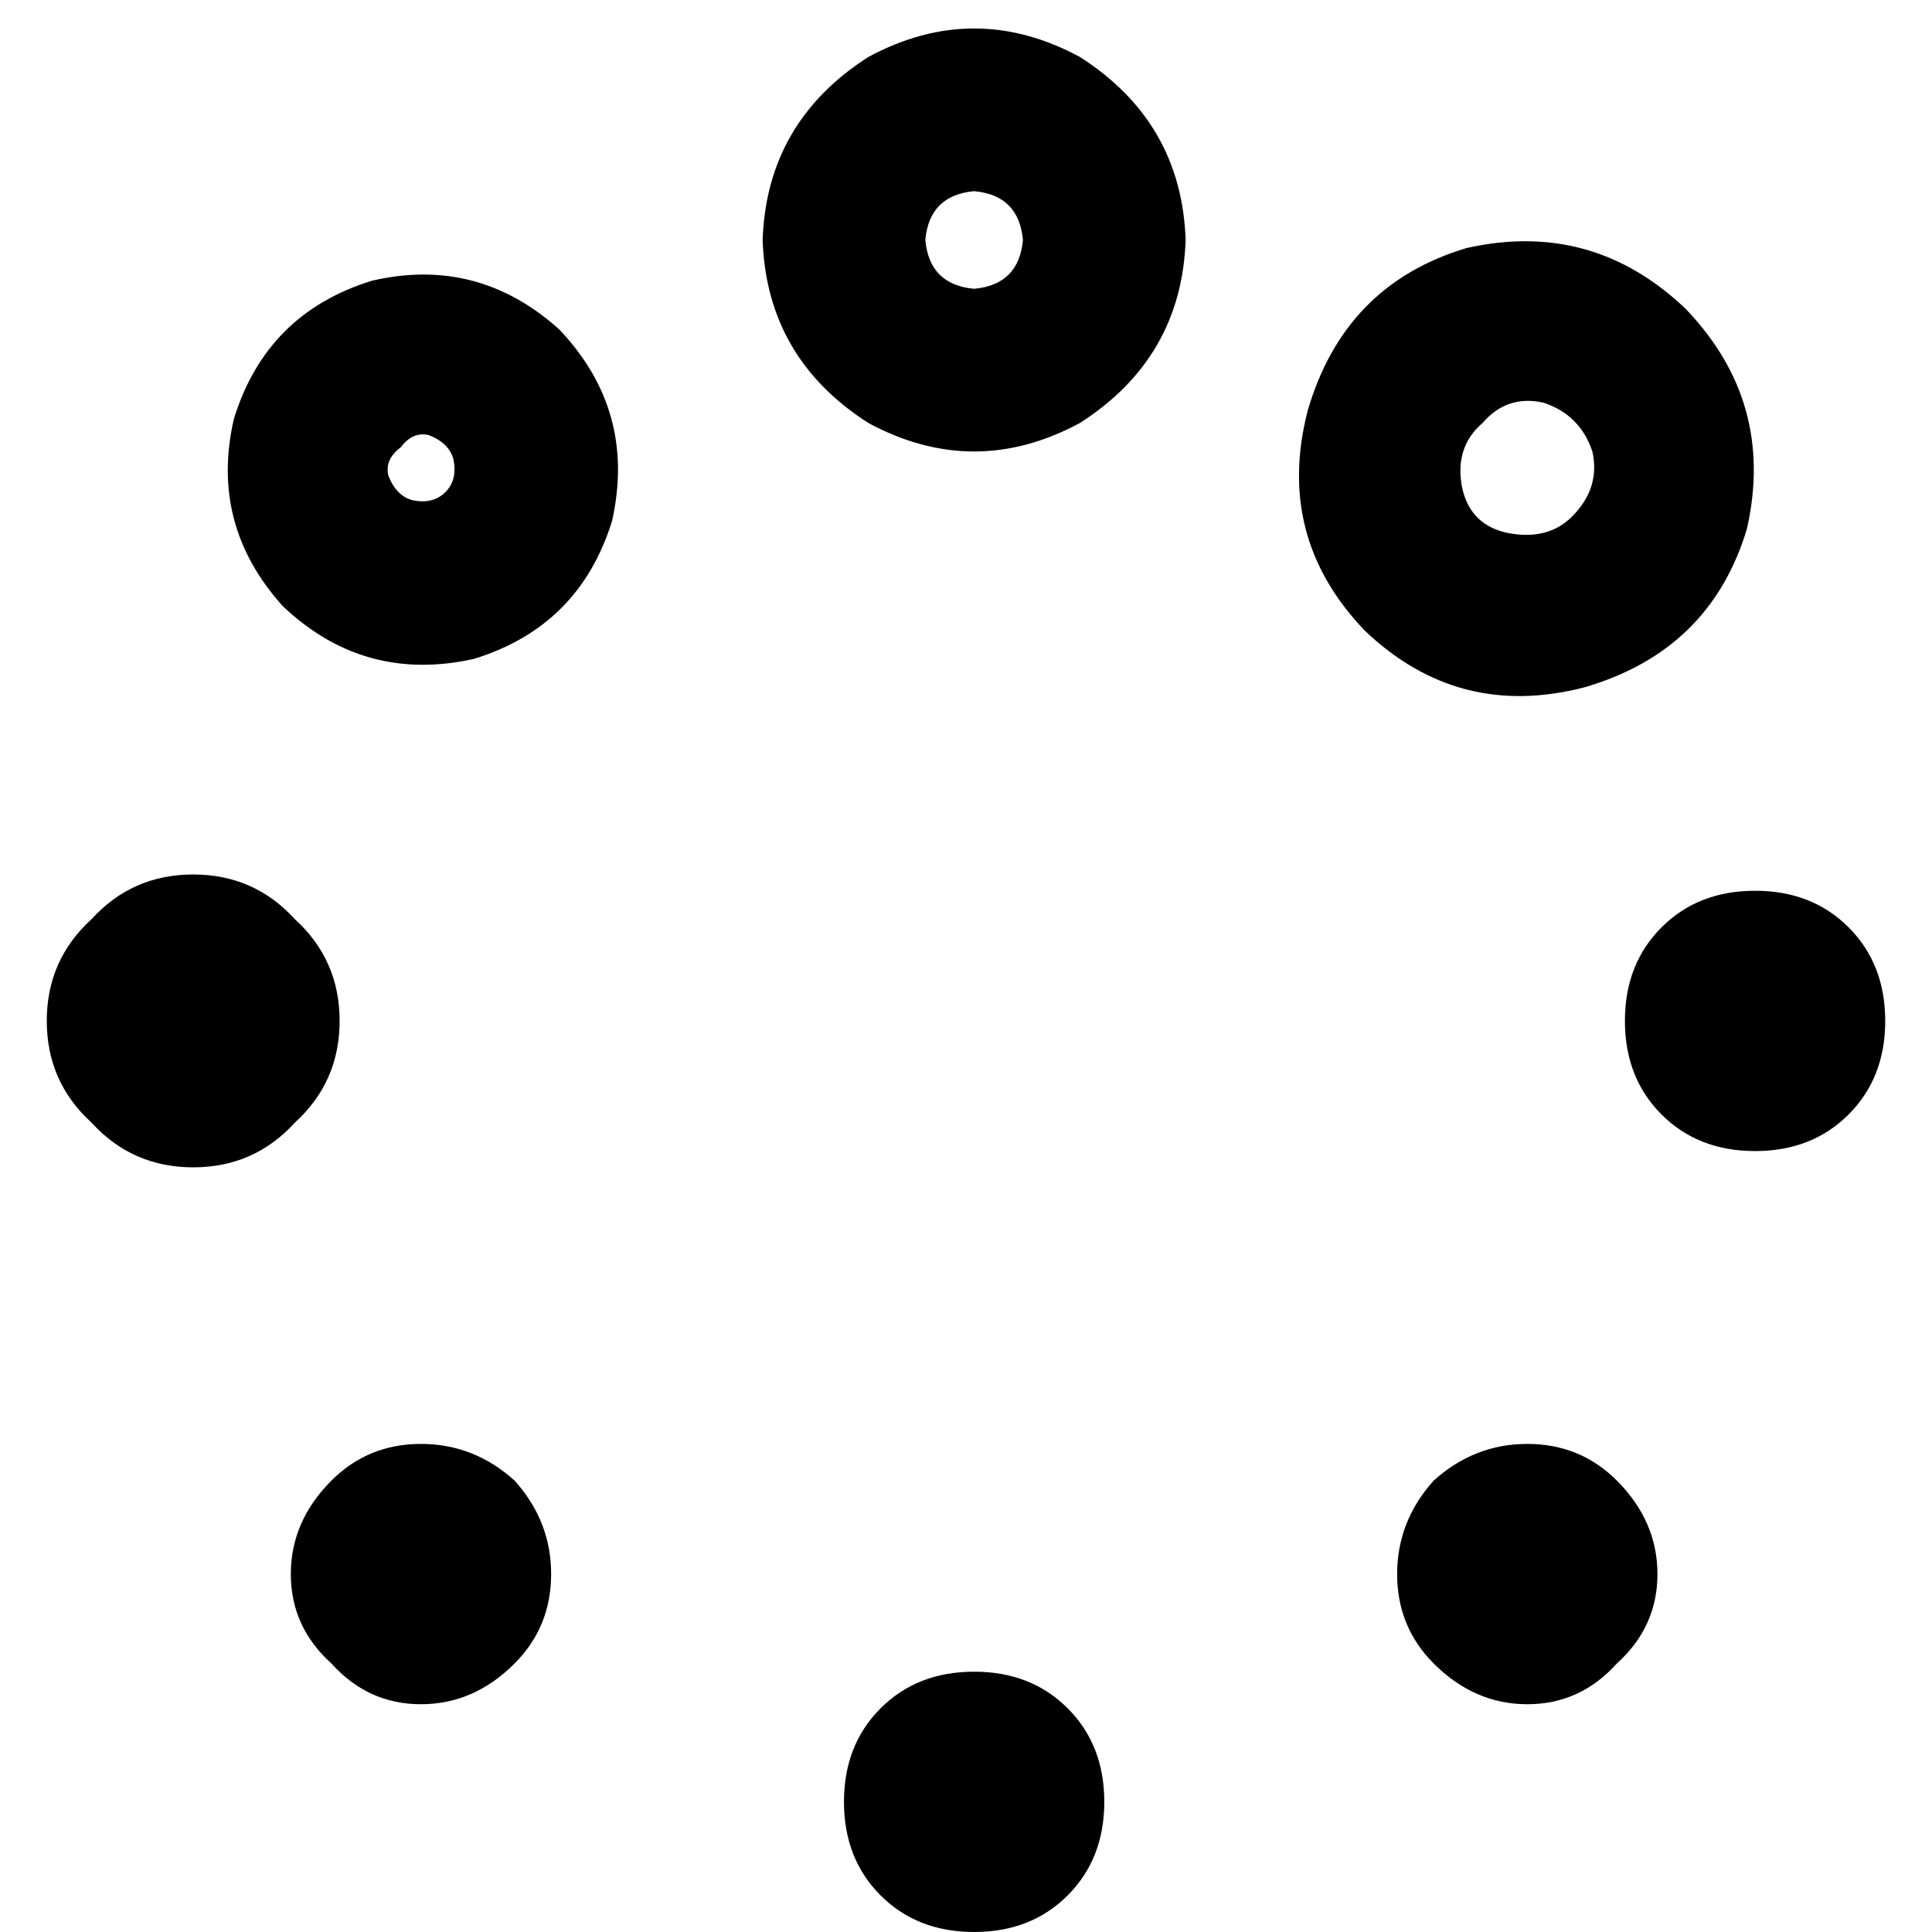 <svg xmlns="http://www.w3.org/2000/svg" viewBox="0 0 512 512">
  <path d="M 258.156 50.661 Q 270.013 51.739 271.091 63.596 Q 270.013 75.453 258.156 76.531 Q 246.299 75.453 245.221 63.596 Q 246.299 51.739 258.156 50.661 L 258.156 50.661 Z M 202.105 63.596 Q 203.183 94.855 230.131 112.101 Q 258.156 127.192 286.181 112.101 Q 313.128 94.855 314.206 63.596 Q 313.128 32.337 286.181 15.091 Q 258.156 0 230.131 15.091 Q 203.183 32.337 202.105 63.596 L 202.105 63.596 Z M 223.663 477.507 Q 223.663 492.598 233.364 502.299 L 233.364 502.299 L 233.364 502.299 Q 243.065 512 258.156 512 Q 273.246 512 282.947 502.299 Q 292.648 492.598 292.648 477.507 Q 292.648 462.417 282.947 452.716 Q 273.246 443.015 258.156 443.015 Q 243.065 443.015 233.364 452.716 Q 223.663 462.417 223.663 477.507 L 223.663 477.507 Z M 499.604 270.552 Q 499.604 255.461 489.903 245.76 L 489.903 245.76 L 489.903 245.76 Q 480.202 236.059 465.112 236.059 Q 450.021 236.059 440.32 245.76 Q 430.619 255.461 430.619 270.552 Q 430.619 285.642 440.32 295.343 Q 450.021 305.044 465.112 305.044 Q 480.202 305.044 489.903 295.343 Q 499.604 285.642 499.604 270.552 L 499.604 270.552 Z M 51.2 231.747 Q 35.032 231.747 24.253 243.604 L 24.253 243.604 L 24.253 243.604 Q 12.396 254.383 12.396 270.552 Q 12.396 286.72 24.253 297.499 Q 35.032 309.356 51.2 309.356 Q 67.368 309.356 78.147 297.499 Q 90.004 286.72 90.004 270.552 Q 90.004 254.383 78.147 243.604 Q 67.368 231.747 51.2 231.747 L 51.2 231.747 Z M 416.606 136.893 Q 410.139 143.36 399.36 141.204 Q 389.659 139.048 387.503 129.347 Q 385.347 118.568 392.893 112.101 Q 399.36 104.556 409.061 106.712 Q 418.762 109.945 421.996 119.646 Q 424.152 129.347 416.606 136.893 L 416.606 136.893 Z M 446.787 81.92 Q 421.996 58.206 388.581 65.752 Q 356.244 75.453 346.543 108.867 Q 337.92 142.282 361.634 167.074 Q 386.425 190.787 419.84 182.164 Q 453.255 172.463 462.956 140.126 Q 470.501 106.712 446.787 81.92 L 446.787 81.92 Z M 87.848 392.354 Q 77.069 403.133 77.069 417.145 L 77.069 417.145 L 77.069 417.145 Q 77.069 431.158 87.848 440.859 Q 97.549 451.638 111.562 451.638 Q 125.575 451.638 136.354 440.859 Q 146.055 431.158 146.055 417.145 Q 146.055 403.133 136.354 392.354 Q 125.575 382.653 111.562 382.653 Q 97.549 382.653 87.848 392.354 L 87.848 392.354 Z M 428.463 440.859 Q 439.242 431.158 439.242 417.145 L 439.242 417.145 L 439.242 417.145 Q 439.242 403.133 428.463 392.354 Q 418.762 382.653 404.749 382.653 Q 390.737 382.653 379.958 392.354 Q 370.257 403.133 370.257 417.145 Q 370.257 431.158 379.958 440.859 Q 390.737 451.638 404.749 451.638 Q 418.762 451.638 428.463 440.859 L 428.463 440.859 Z M 118.029 130.425 Q 114.796 133.659 109.406 132.581 Q 105.095 131.503 102.939 126.114 Q 101.861 121.802 106.173 118.568 Q 109.406 114.257 113.718 115.335 Q 119.107 117.491 120.185 121.802 Q 121.263 127.192 118.029 130.425 L 118.029 130.425 Z M 148.211 87.309 Q 126.653 67.907 98.627 74.375 Q 70.602 82.998 61.979 111.023 Q 55.512 139.048 74.914 160.606 Q 96.472 181.086 125.575 174.619 Q 153.6 165.996 162.223 137.971 Q 168.691 108.867 148.211 87.309 L 148.211 87.309 Z" />
</svg>
